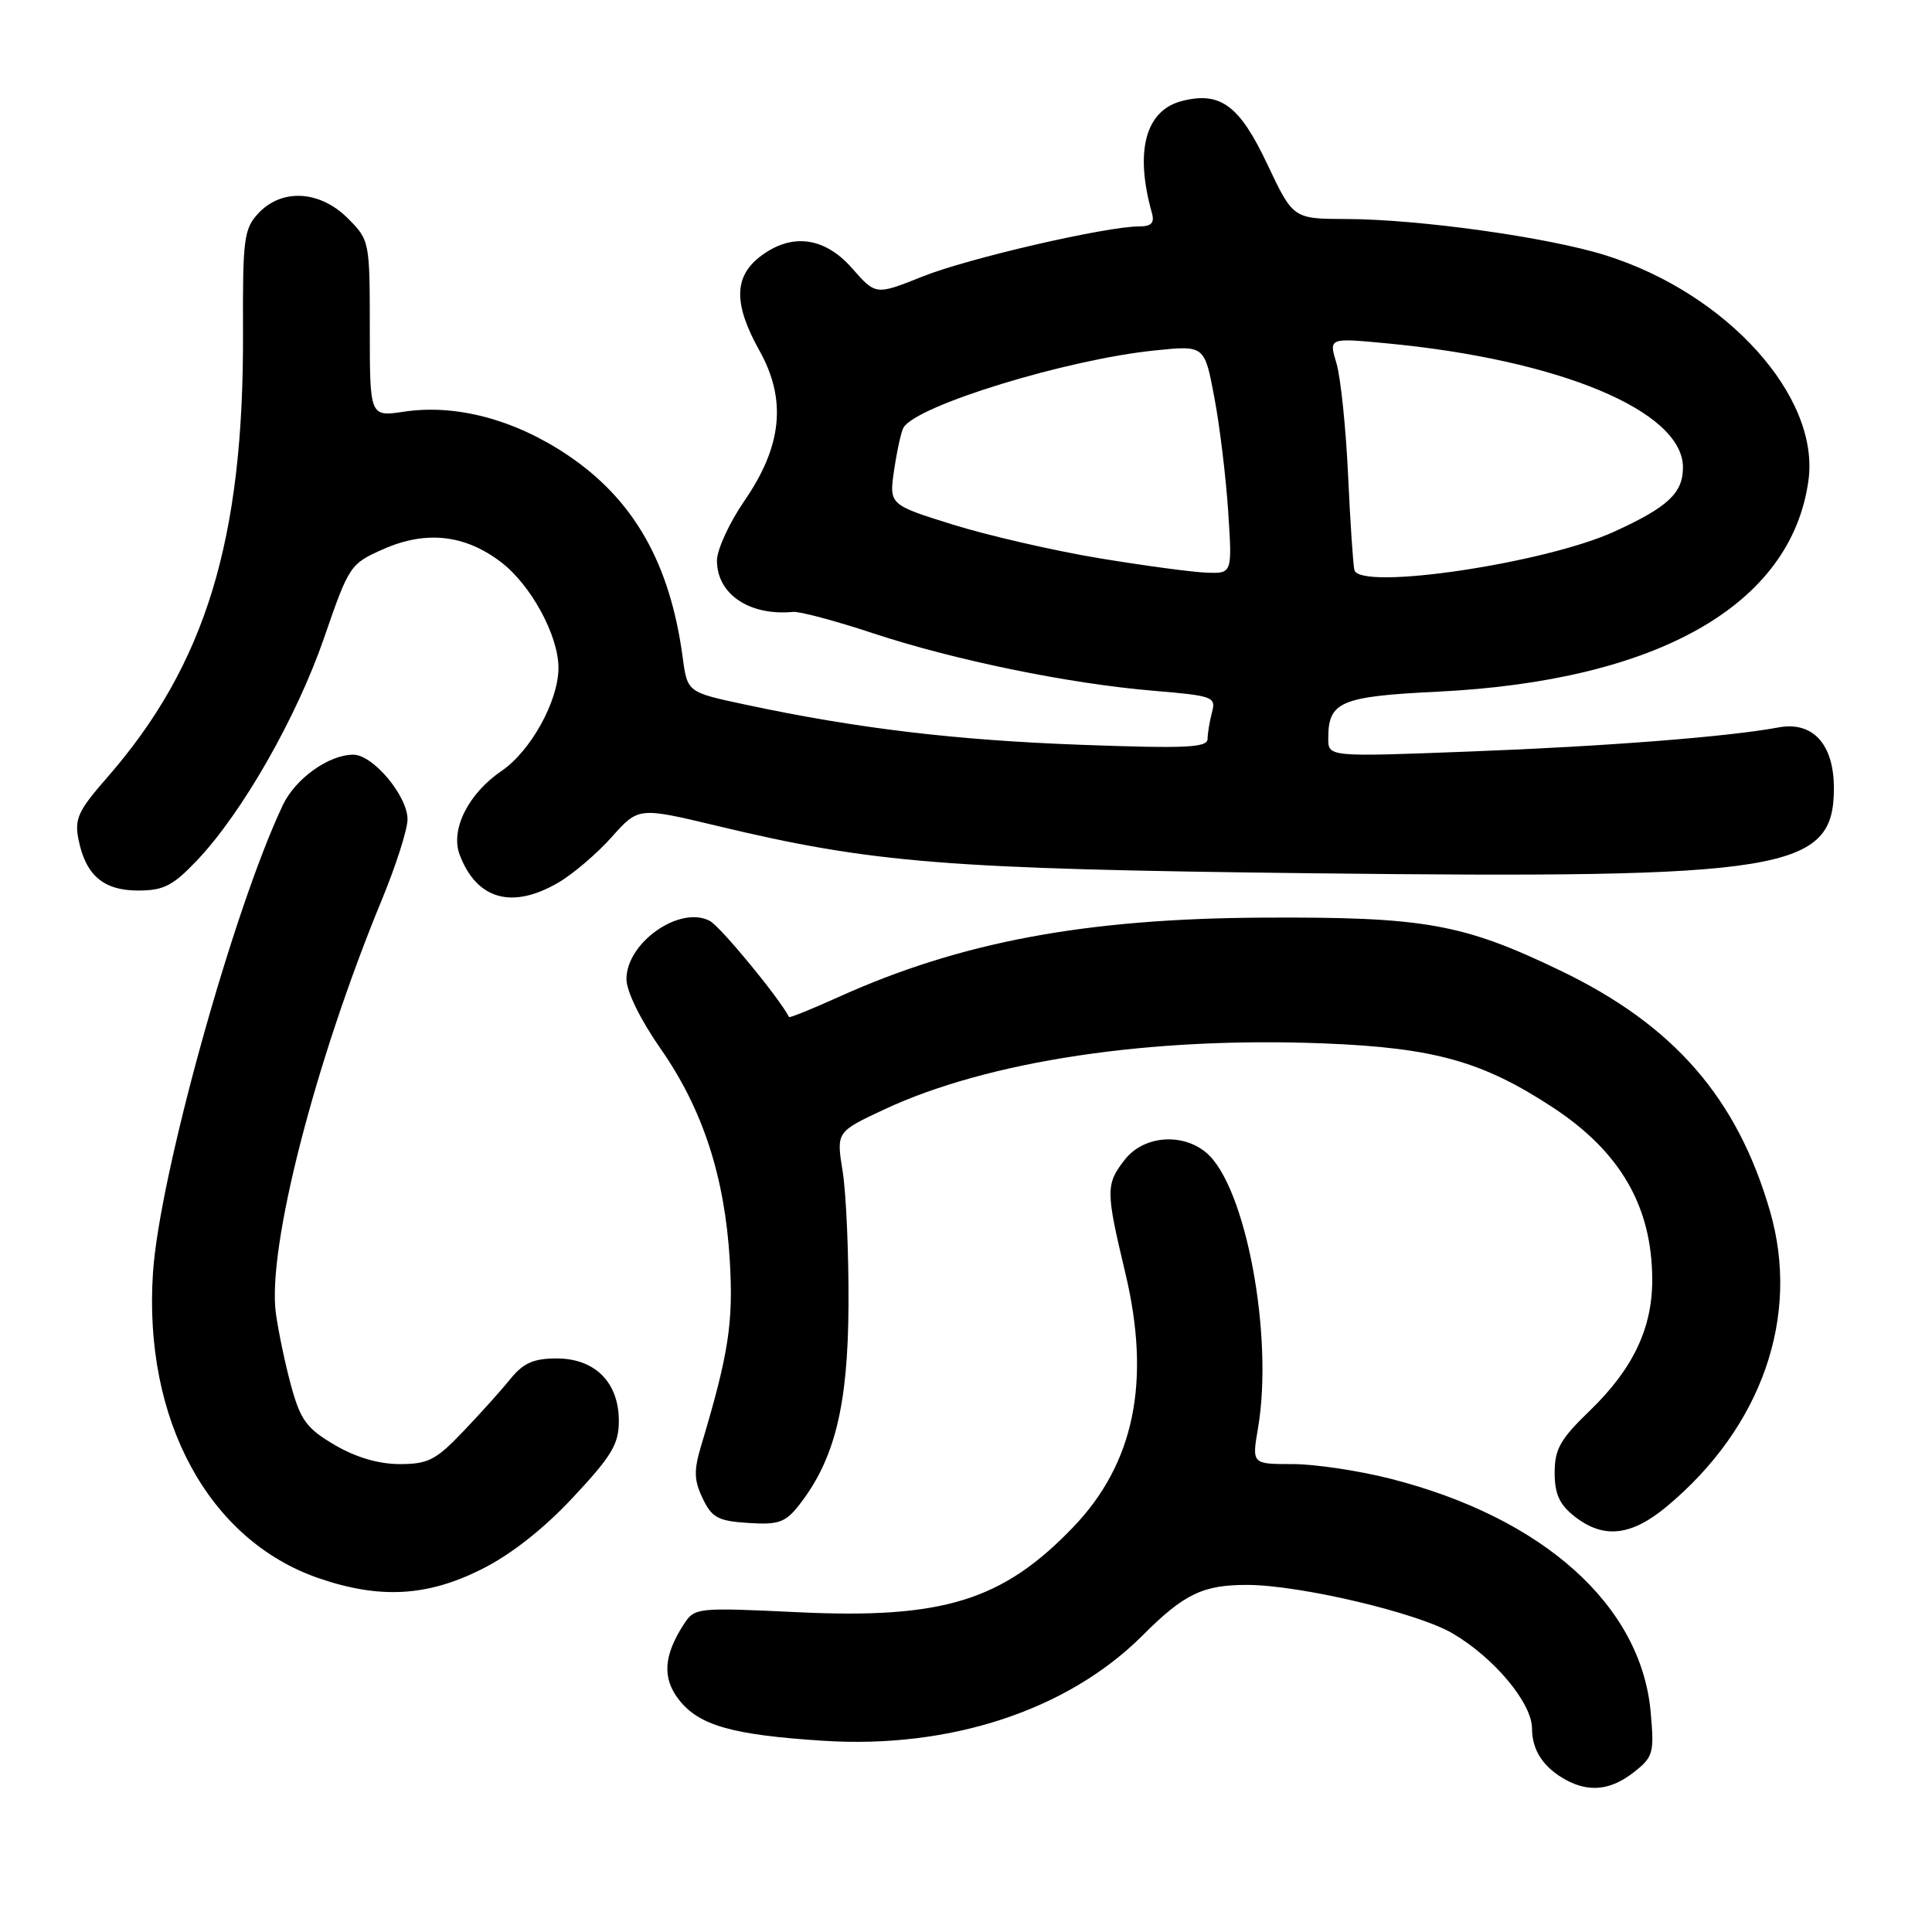 <?xml version="1.0" encoding="UTF-8" standalone="no"?>
<!DOCTYPE svg PUBLIC "-//W3C//DTD SVG 1.1//EN" "http://www.w3.org/Graphics/SVG/1.1/DTD/svg11.dtd" >
<svg xmlns="http://www.w3.org/2000/svg" xmlns:xlink="http://www.w3.org/1999/xlink" version="1.1" viewBox="0 0 256 256">
 <g >
 <path fill="currentColor"
d=" M 216.49 234.83 C 219.07 232.80 219.21 232.30 218.72 226.83 C 217.44 212.72 204.50 201.11 184.29 195.95 C 180.10 194.88 174.25 194.00 171.28 194.00 C 165.88 194.00 165.88 194.00 166.69 189.25 C 168.78 177.00 165.06 157.15 159.85 152.75 C 156.67 150.06 151.55 150.48 149.07 153.63 C 146.50 156.90 146.50 157.76 149.11 168.67 C 152.54 183.05 150.31 193.90 142.20 202.36 C 132.86 212.09 124.94 214.54 105.79 213.63 C 92.29 212.99 92.04 213.01 90.60 215.24 C 87.91 219.39 87.73 222.39 89.99 225.26 C 92.65 228.64 97.06 229.89 109.07 230.66 C 125.89 231.75 141.48 226.61 151.37 216.73 C 156.90 211.19 159.39 209.99 165.32 210.01 C 172.30 210.04 187.82 213.70 192.47 216.43 C 197.99 219.66 203.00 225.67 203.00 229.04 C 203.00 231.92 204.51 234.21 207.50 235.85 C 210.58 237.53 213.47 237.21 216.49 234.83 Z  M 63.76 207.96 C 67.69 206.00 72.00 202.62 75.92 198.42 C 81.06 192.93 82.00 191.36 82.00 188.28 C 82.00 183.17 78.84 180.00 73.75 180.00 C 70.73 180.00 69.36 180.60 67.67 182.67 C 66.48 184.15 63.65 187.30 61.38 189.67 C 57.77 193.46 56.73 194.00 52.97 194.00 C 50.18 194.00 47.16 193.11 44.36 191.47 C 40.66 189.30 39.83 188.19 38.60 183.72 C 37.81 180.85 36.89 176.47 36.55 173.99 C 35.40 165.38 41.71 140.76 50.59 119.24 C 52.47 114.69 54.00 109.89 54.00 108.57 C 54.00 105.46 49.42 100.00 46.82 100.00 C 43.57 100.00 39.15 103.16 37.48 106.67 C 30.92 120.51 21.13 155.75 20.27 168.64 C 18.98 188.12 27.62 204.07 42.20 209.11 C 50.27 211.89 56.56 211.56 63.76 207.96 Z  M 220.90 199.58 C 233.47 189.08 238.58 174.40 234.53 160.47 C 230.17 145.45 221.77 135.82 206.74 128.60 C 193.84 122.39 188.74 121.48 167.50 121.59 C 143.85 121.70 127.28 124.80 111.09 132.12 C 107.57 133.71 104.62 134.90 104.55 134.76 C 103.25 132.22 95.48 122.79 94.06 122.03 C 90.11 119.92 82.99 124.89 83.01 129.75 C 83.02 131.38 84.87 135.14 87.54 138.97 C 93.11 146.95 96.03 155.89 96.70 167.00 C 97.19 175.26 96.55 179.40 92.91 191.55 C 91.92 194.85 91.95 196.13 93.11 198.55 C 94.33 201.10 95.14 201.54 99.15 201.80 C 103.14 202.06 104.06 201.74 105.85 199.47 C 110.59 193.44 112.36 186.31 112.43 173.00 C 112.47 166.12 112.12 158.13 111.66 155.24 C 110.81 149.98 110.81 149.98 117.16 147.01 C 130.92 140.57 152.48 137.34 175.50 138.26 C 190.08 138.84 196.49 140.65 205.80 146.77 C 214.72 152.64 218.89 159.87 218.93 169.50 C 218.96 175.98 216.39 181.39 210.62 186.96 C 206.75 190.69 206.00 192.02 206.00 195.14 C 206.00 197.96 206.63 199.35 208.63 200.93 C 212.48 203.95 216.15 203.55 220.90 199.58 Z  M 74.00 116.94 C 75.92 115.82 79.10 113.11 81.05 110.92 C 84.60 106.94 84.60 106.94 95.05 109.44 C 115.67 114.38 125.38 115.15 173.58 115.71 C 236.71 116.44 243.00 115.42 243.00 104.43 C 243.00 98.60 240.20 95.54 235.65 96.39 C 228.99 97.63 212.75 98.90 194.75 99.58 C 176.00 100.30 176.00 100.30 176.00 97.84 C 176.00 92.97 177.61 92.28 190.50 91.65 C 219.68 90.22 237.37 80.14 239.63 63.66 C 241.16 52.55 228.83 38.88 212.75 33.83 C 205.15 31.44 188.04 29.05 178.42 29.02 C 171.35 29.00 171.35 29.00 167.92 21.75 C 164.25 13.98 161.73 12.10 156.66 13.37 C 151.78 14.59 150.32 20.01 152.64 28.25 C 153.00 29.53 152.55 30.00 150.97 30.00 C 146.57 30.00 128.30 34.22 122.27 36.63 C 116.04 39.12 116.04 39.12 112.92 35.56 C 109.22 31.34 104.79 30.81 100.63 34.07 C 97.23 36.75 97.23 40.36 100.62 46.44 C 104.26 52.95 103.65 59.08 98.64 66.36 C 96.64 69.27 95.00 72.83 95.00 74.28 C 95.00 78.73 99.30 81.63 105.09 81.08 C 105.96 81.00 110.69 82.26 115.59 83.88 C 126.42 87.47 141.62 90.59 152.84 91.53 C 160.72 92.19 161.14 92.34 160.60 94.36 C 160.29 95.54 160.02 97.13 160.01 97.90 C 160.00 99.07 157.24 99.20 143.25 98.69 C 126.60 98.08 113.53 96.52 98.79 93.37 C 91.08 91.73 91.08 91.73 90.46 87.11 C 88.78 74.59 83.95 66.13 75.12 60.24 C 68.12 55.56 60.37 53.52 53.53 54.55 C 49.00 55.23 49.00 55.23 49.00 43.54 C 49.00 31.95 48.97 31.82 46.08 28.92 C 42.38 25.23 37.34 24.94 34.25 28.25 C 32.32 30.31 32.15 31.62 32.20 44.00 C 32.32 71.52 27.25 88.10 14.16 103.07 C 10.36 107.41 9.85 108.52 10.40 111.23 C 11.35 115.98 13.70 118.00 18.31 118.00 C 21.67 118.00 22.91 117.37 26.08 114.03 C 32.08 107.73 39.30 95.08 42.95 84.50 C 46.25 74.93 46.39 74.71 50.80 72.76 C 56.45 70.27 61.60 70.83 66.38 74.48 C 70.36 77.51 74.00 84.21 74.00 88.50 C 74.00 92.87 70.33 99.52 66.46 102.15 C 62.04 105.16 59.65 109.95 60.91 113.26 C 63.17 119.21 67.86 120.53 74.00 116.94 Z  M 179.47 75.55 C 179.30 74.97 178.92 69.33 178.63 63.00 C 178.34 56.67 177.64 49.99 177.09 48.14 C 176.07 44.77 176.07 44.77 183.60 45.48 C 206.65 47.64 223.00 54.47 223.00 61.93 C 223.00 65.33 221.03 67.18 213.93 70.43 C 204.74 74.64 180.28 78.28 179.47 75.55 Z  M 145.60 73.96 C 139.61 72.96 130.90 70.96 126.25 69.51 C 117.79 66.87 117.79 66.87 118.49 62.19 C 118.88 59.61 119.43 57.11 119.73 56.64 C 121.53 53.70 141.41 47.61 153.06 46.43 C 159.61 45.76 159.61 45.76 160.90 52.63 C 161.62 56.41 162.44 63.21 162.74 67.75 C 163.28 76.00 163.28 76.00 159.89 75.88 C 158.03 75.82 151.60 74.95 145.60 73.96 Z "/>
</g>
</svg>